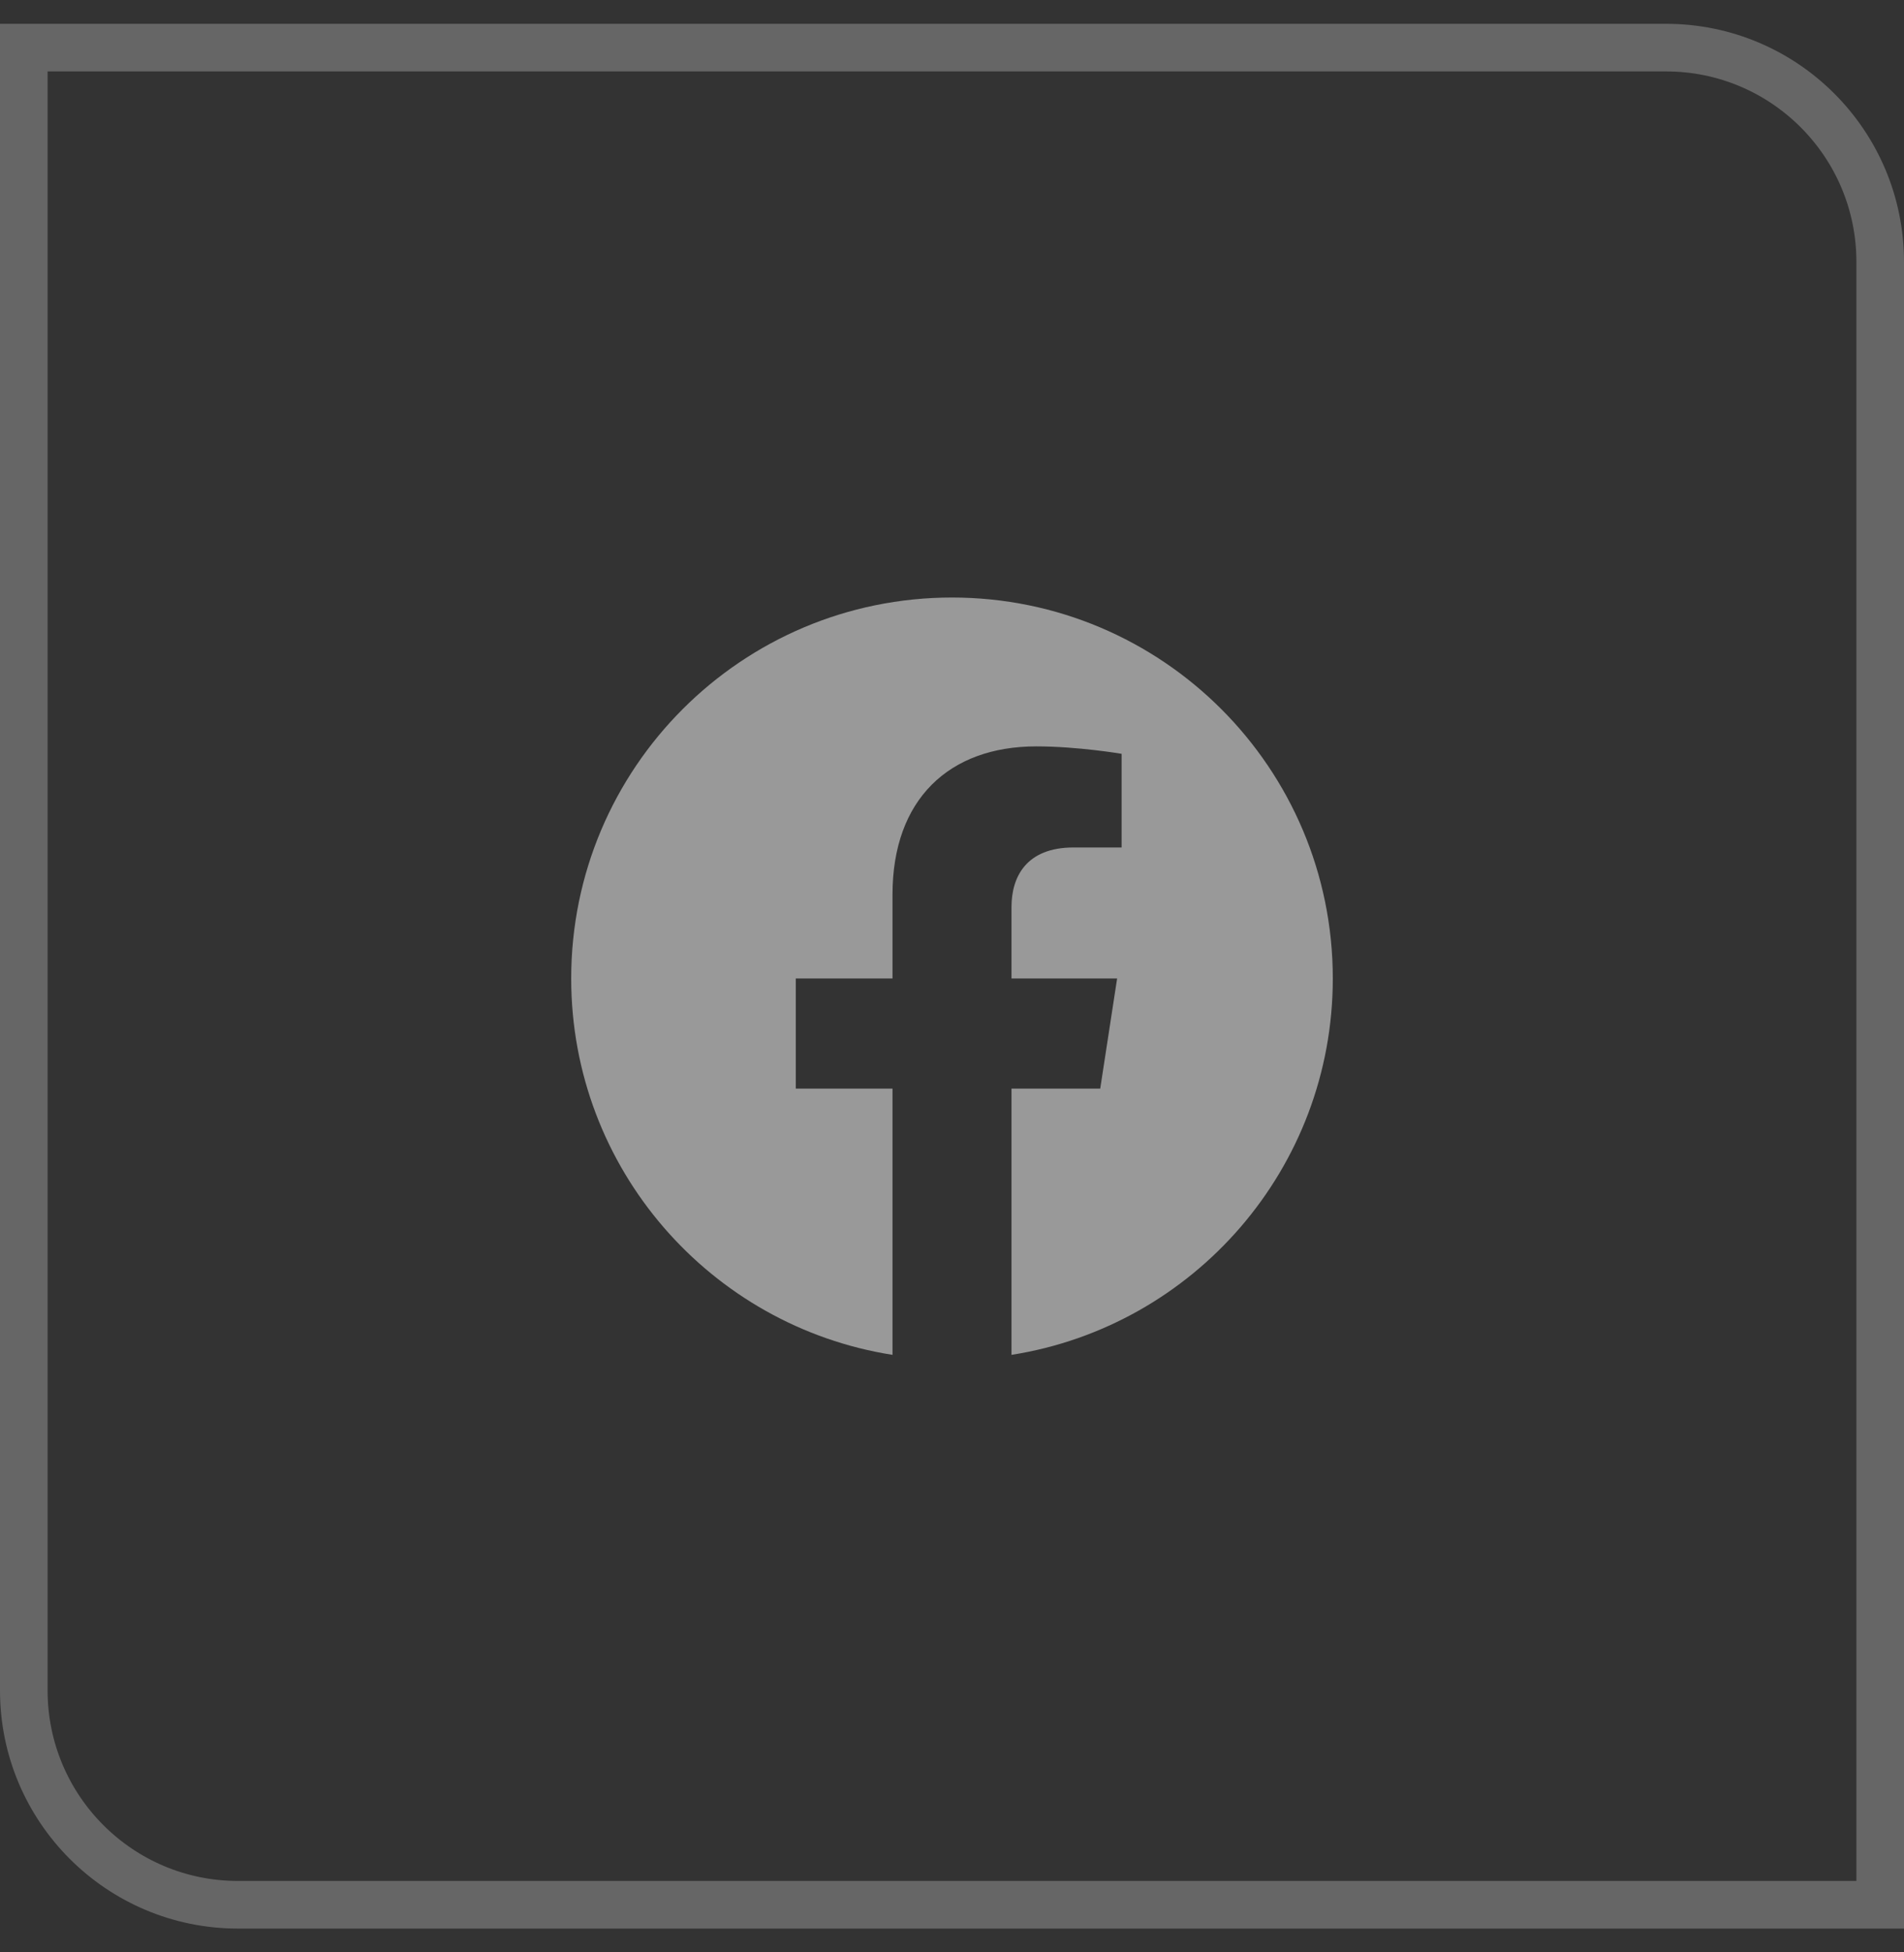 <svg width="40" height="41" viewBox="0 0 40 41" fill="none" xmlns="http://www.w3.org/2000/svg">
<rect x="0" y="0" width="40" height="41" fill="#333333" stroke="none"/>
<path d="M0.5 1H35C37.485 1 39.5 3.015 39.5 5.5V40H5C2.515 40 0.5 37.985 0.5 35.5V1Z" stroke="white" stroke-opacity="0.25"/>
<path d="M28 20.548C28 16.129 24.419 12.548 20 12.548C15.581 12.548 12 16.129 12 20.548C12 24.541 14.925 27.851 18.75 28.452V22.861H16.718V20.548H18.75V18.786C18.75 16.781 19.944 15.674 21.772 15.674C22.647 15.674 23.563 15.83 23.563 15.83V17.797H22.553C21.56 17.797 21.25 18.414 21.25 19.047V20.548H23.469L23.114 22.861H21.25V28.452C25.075 27.851 28 24.541 28 20.548Z" fill="white" fill-opacity="0.5"/>
</svg>
